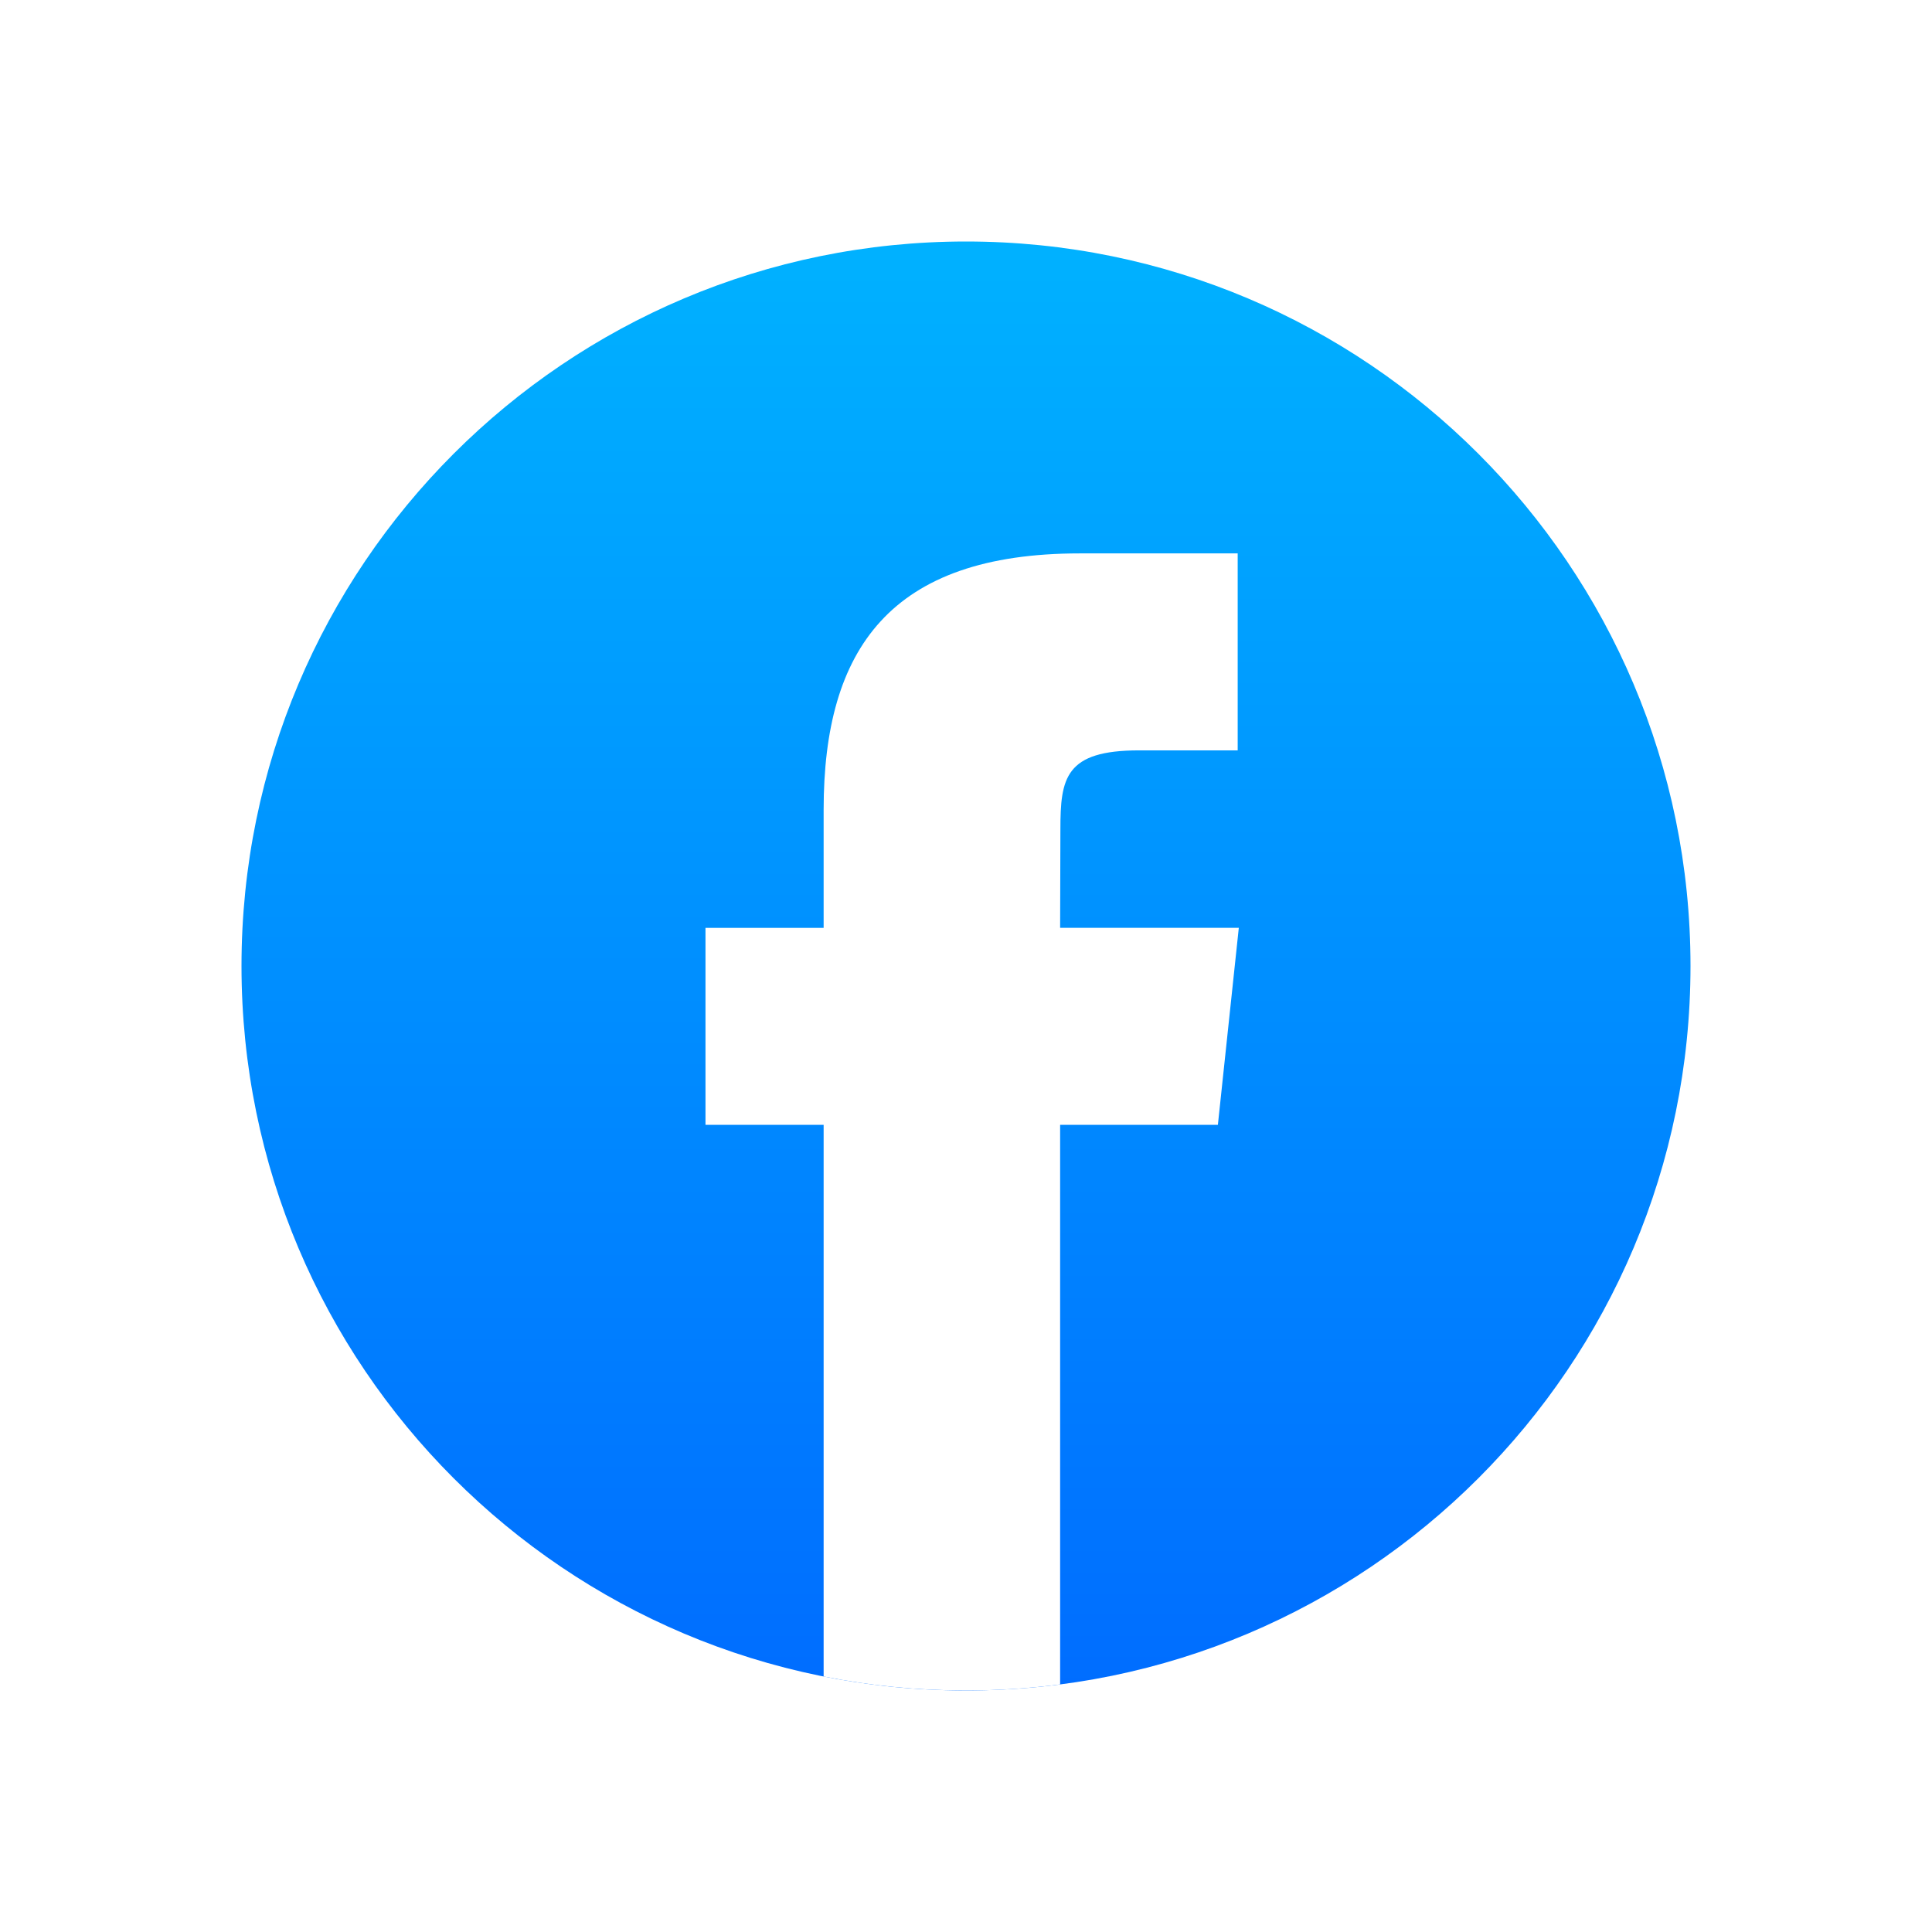 <svg width="64" height="64" viewBox="0 0 64 64" fill="none" xmlns="http://www.w3.org/2000/svg">
<g filter="url(#filter0_d_1_3426)">
<path fill-rule="evenodd" clip-rule="evenodd" d="M32 0C45.255 0 56 10.745 56 24C56 37.255 45.255 48 32 48C18.745 48 8 37.255 8 24C8 10.745 18.745 0 32 0Z" fill="url(#paint0_linear_1_3426)"/>
<path d="M35.118 47.799V29.261H40.344L41.037 22.736H35.118L35.127 19.47C35.127 17.769 35.288 16.857 37.733 16.857H41V10.332H35.773C29.494 10.332 27.284 13.496 27.284 18.82V22.737H23.37V29.262H27.284V47.536C28.809 47.84 30.386 48 32 48C33.042 48 34.084 47.933 35.118 47.799Z" fill="white"/>
</g>
<defs>
<filter id="filter0_d_1_3426" x="0" y="0" width="64" height="64" filterUnits="userSpaceOnUse" color-interpolation-filters="sRGB">
<feFlood flood-opacity="0" result="BackgroundImageFix"/>
<feColorMatrix in="SourceAlpha" type="matrix" values="0 0 0 0 0 0 0 0 0 0 0 0 0 0 0 0 0 0 127 0" result="hardAlpha"/>
<feOffset dy="8"/>
<feGaussianBlur stdDeviation="4"/>
<feComposite in2="hardAlpha" operator="out"/>
<feColorMatrix type="matrix" values="0 0 0 0 0.004 0 0 0 0 0.41 0 0 0 0 0.929 0 0 0 0.05 0"/>
<feBlend mode="normal" in2="BackgroundImageFix" result="effect1_dropShadow_1_3426"/>
<feBlend mode="normal" in="SourceGraphic" in2="effect1_dropShadow_1_3426" result="shape"/>
</filter>
<linearGradient id="paint0_linear_1_3426" x1="32" y1="-0.437" x2="32" y2="50.047" gradientUnits="userSpaceOnUse">
<stop stop-color="#00B2FF"/>
<stop offset="1" stop-color="#006AFF"/>
</linearGradient>
</defs>
</svg>
